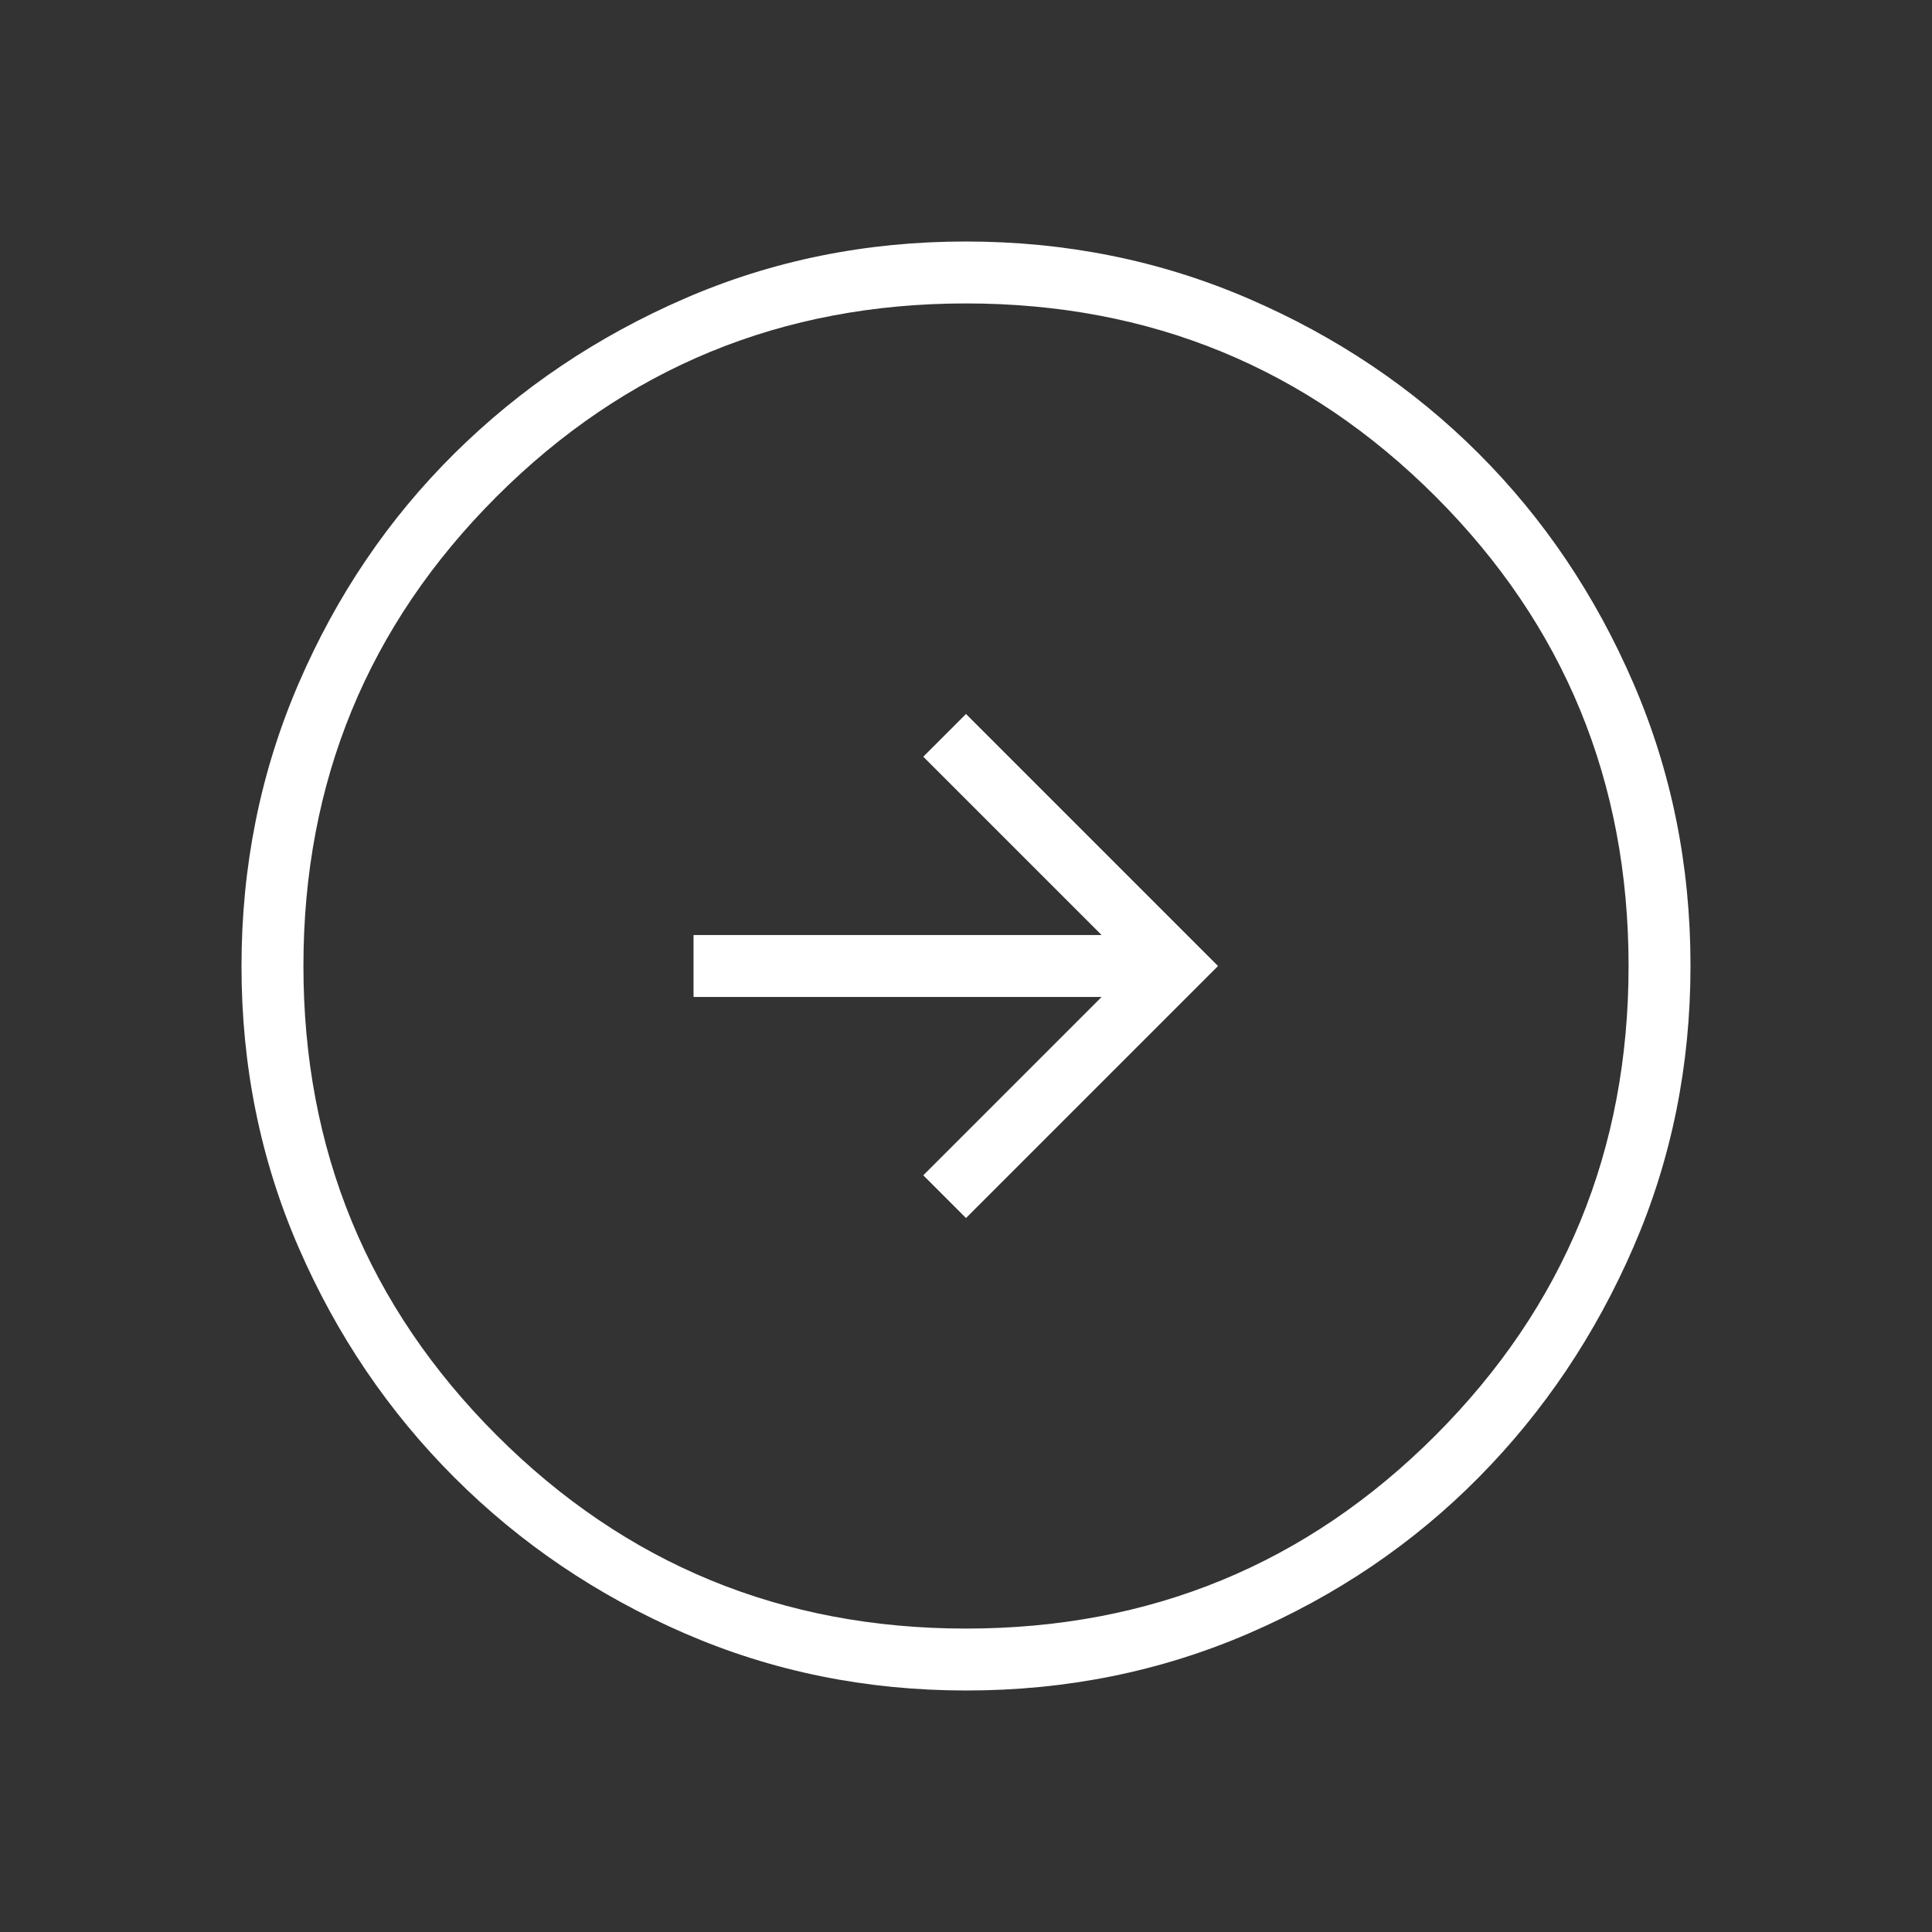 <svg width="111" height="111" viewBox="0 0 111 111" fill="none" xmlns="http://www.w3.org/2000/svg">
<rect x="0" y="0" width="111" height="111" fill="#333333" stroke="none"/>
<g id="arrow_circle_right_FILL0_wght200_GRAD0_opsz48 1">
<path id="Vector" d="M55.5 69.98L69.98 55.5L55.5 41.02L53.045 43.475L63.291 53.721H39.846V57.279H63.291L53.045 67.525L55.5 69.98ZM55.516 97.125C49.777 97.125 44.389 96.033 39.352 93.848C34.314 91.664 29.902 88.68 26.115 84.896C22.328 81.113 19.341 76.705 17.155 71.672C14.968 66.639 13.875 61.254 13.875 55.516C13.875 49.759 14.967 44.348 17.152 39.281C19.336 34.213 22.32 29.805 26.104 26.057C29.887 22.309 34.295 19.341 39.328 17.155C44.361 14.968 49.746 13.875 55.484 13.875C61.241 13.875 66.652 14.967 71.719 17.152C76.787 19.336 81.195 22.301 84.943 26.046C88.691 29.791 91.659 34.194 93.845 39.257C96.032 44.319 97.125 49.728 97.125 55.484C97.125 61.223 96.033 66.611 93.848 71.648C91.664 76.686 88.699 81.098 84.954 84.885C81.209 88.672 76.806 91.659 71.743 93.845C66.681 96.032 61.272 97.125 55.516 97.125ZM55.5 93.567C66.09 93.567 75.082 89.866 82.476 82.463C89.87 75.06 93.567 66.072 93.567 55.5C93.567 44.91 89.87 35.918 82.476 28.524C75.082 21.13 66.09 17.433 55.5 17.433C44.928 17.433 35.94 21.13 28.537 28.524C21.134 35.918 17.433 44.91 17.433 55.5C17.433 66.072 21.134 75.06 28.537 82.463C35.94 89.866 44.928 93.567 55.5 93.567Z" fill="white"/>
</g>
</svg>
